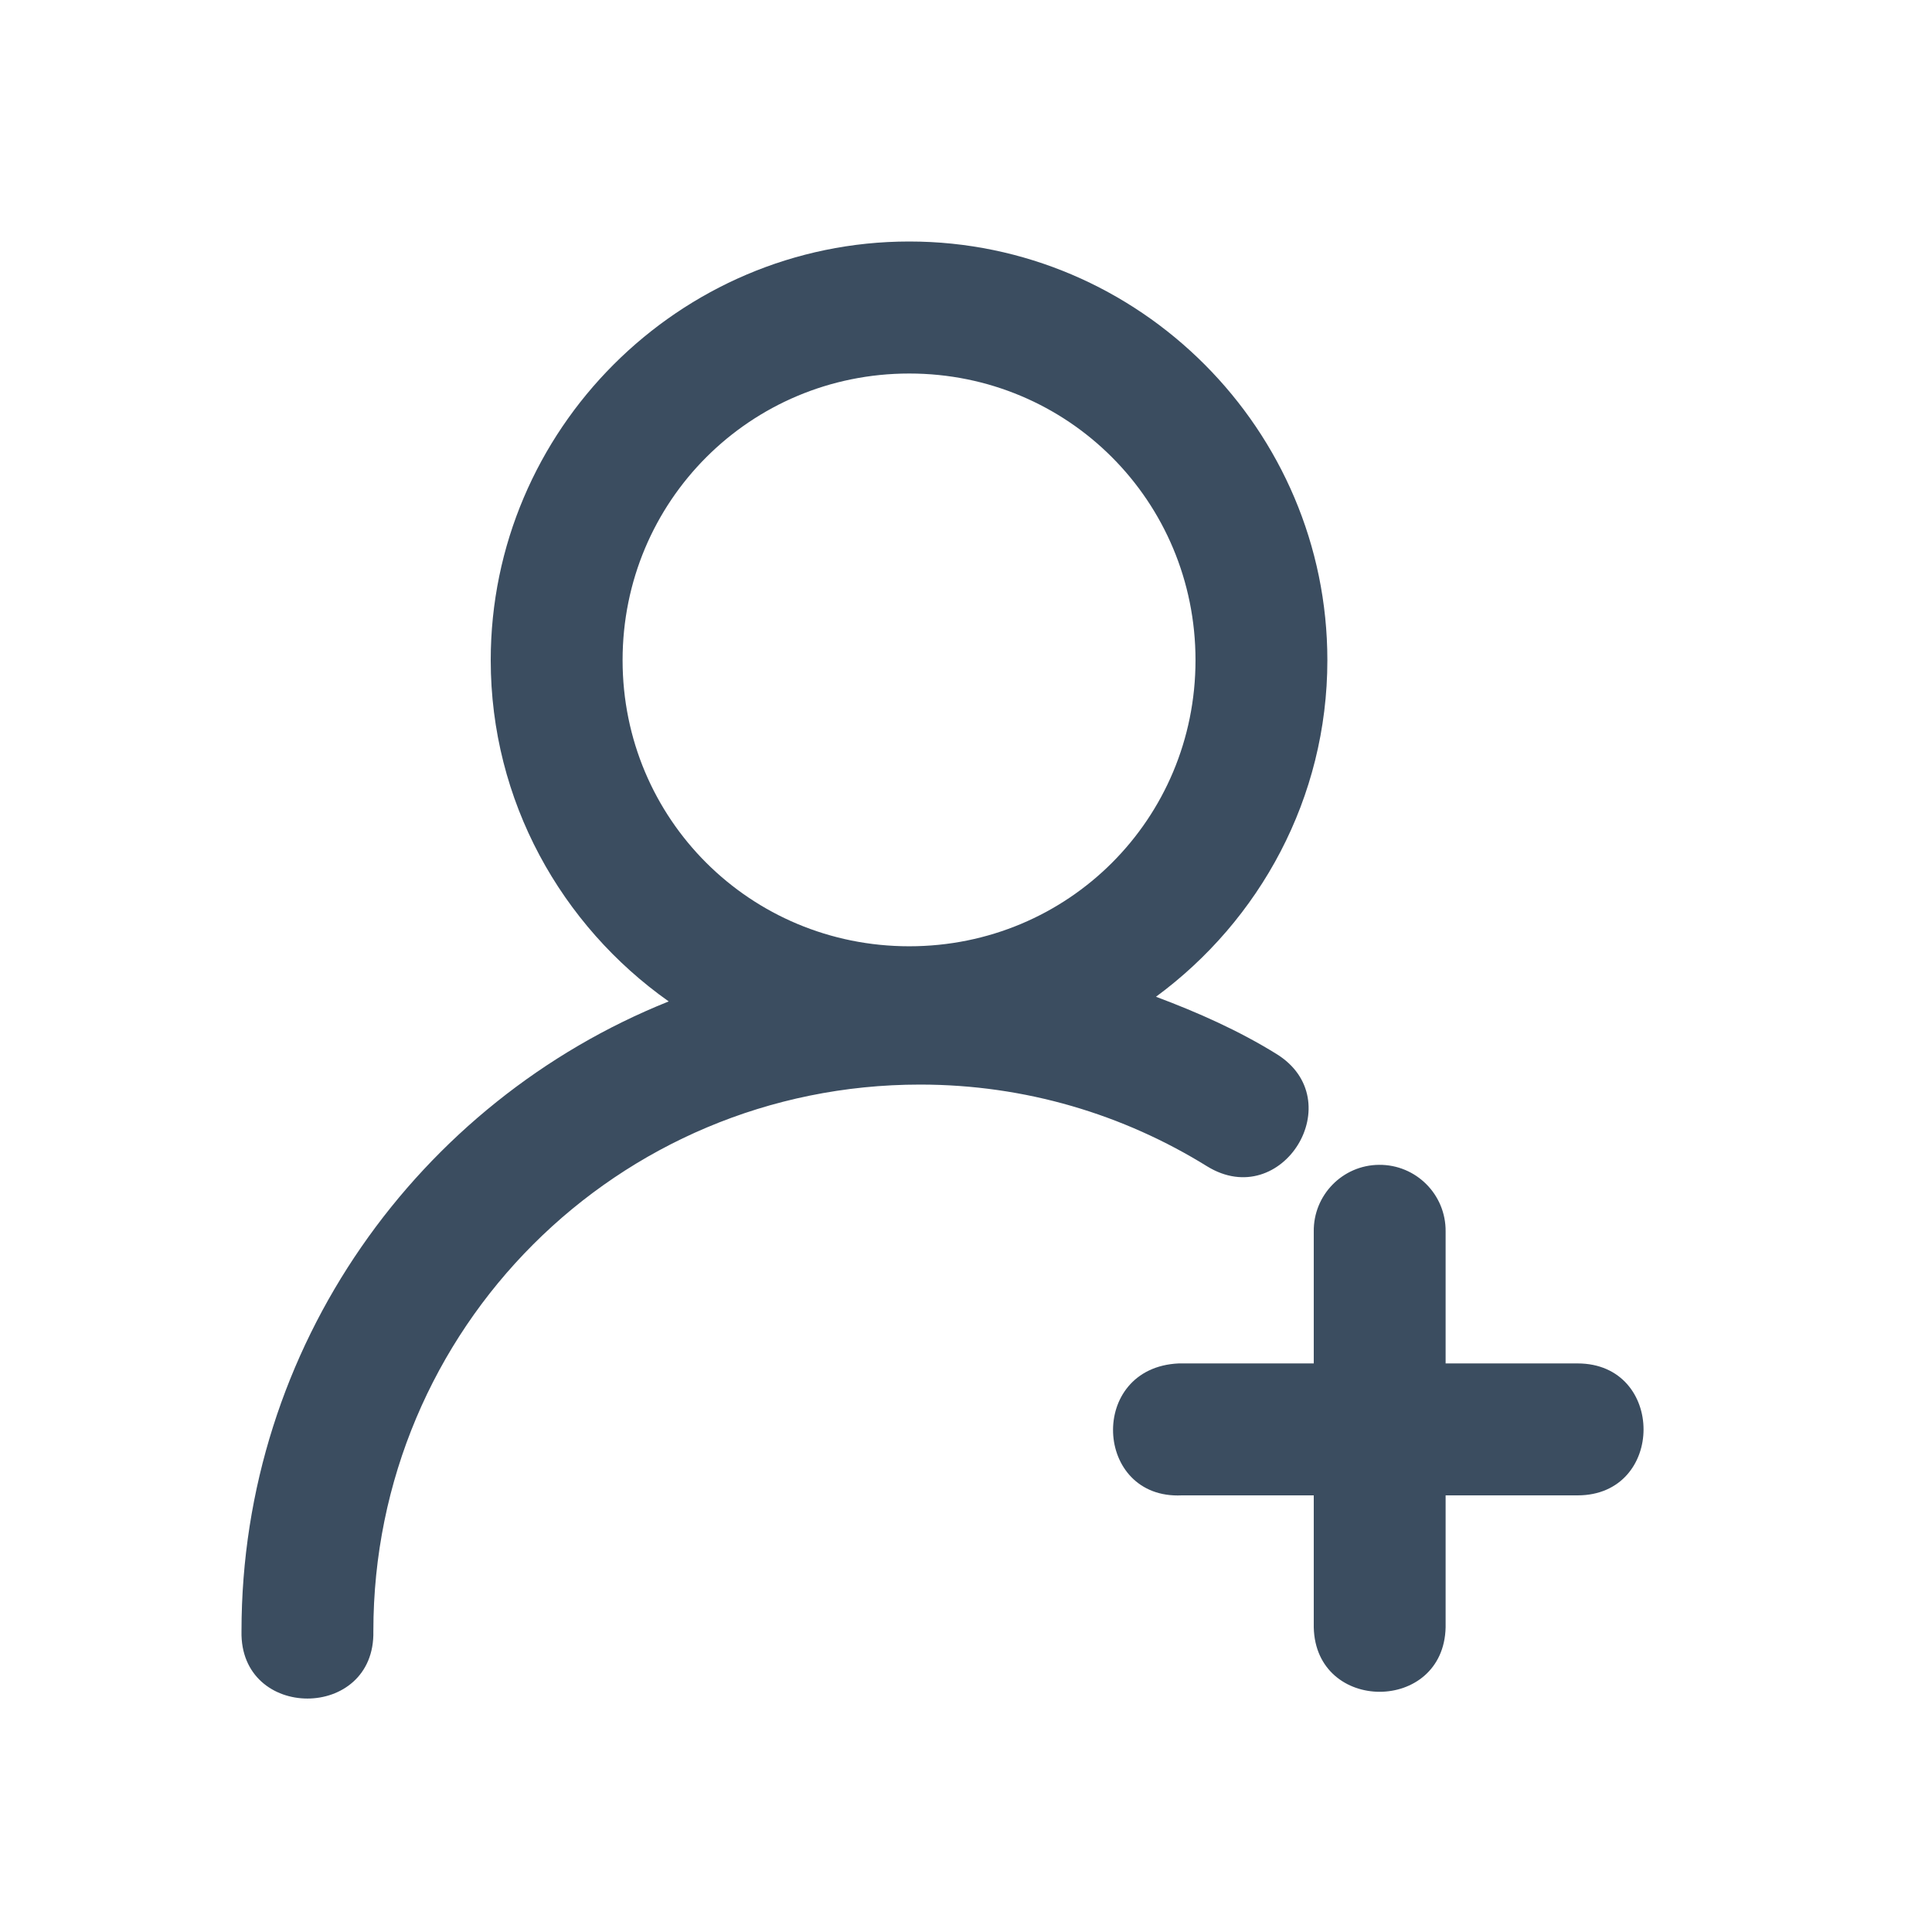 <svg width="24" height="24" viewBox="0 0 24 24" fill="none" xmlns="http://www.w3.org/2000/svg">
<path d="M11.295 3C8.435 3 6.096 5.341 6.096 8.201C6.096 9.949 6.973 11.498 8.307 12.44C5.202 13.684 3 16.721 3 20.263C2.975 21.379 4.663 21.379 4.638 20.263C4.638 16.503 7.67 13.473 11.429 13.473C12.742 13.473 13.96 13.847 14.996 14.489C15.929 15.061 16.786 13.663 15.854 13.091C15.387 12.802 14.881 12.577 14.36 12.382C15.647 11.435 16.489 9.915 16.489 8.201C16.489 5.341 14.155 3 11.295 3ZM11.295 4.64C13.269 4.64 14.851 6.226 14.851 8.201C14.851 10.175 13.269 11.755 11.295 11.755C9.32 11.755 7.734 10.175 7.734 8.201C7.734 6.226 9.32 4.64 11.295 4.64ZM16.32 18.576V20.215C16.343 21.283 17.934 21.283 17.958 20.215V18.576H19.597C20.69 18.576 20.69 16.937 19.597 16.937H17.958V15.299C17.963 14.839 17.59 14.466 17.131 14.47C16.678 14.473 16.314 14.846 16.32 15.299V16.937H14.642C13.51 16.989 13.588 18.629 14.681 18.576H16.32Z" fill="#3B4D60"/>
</svg>
